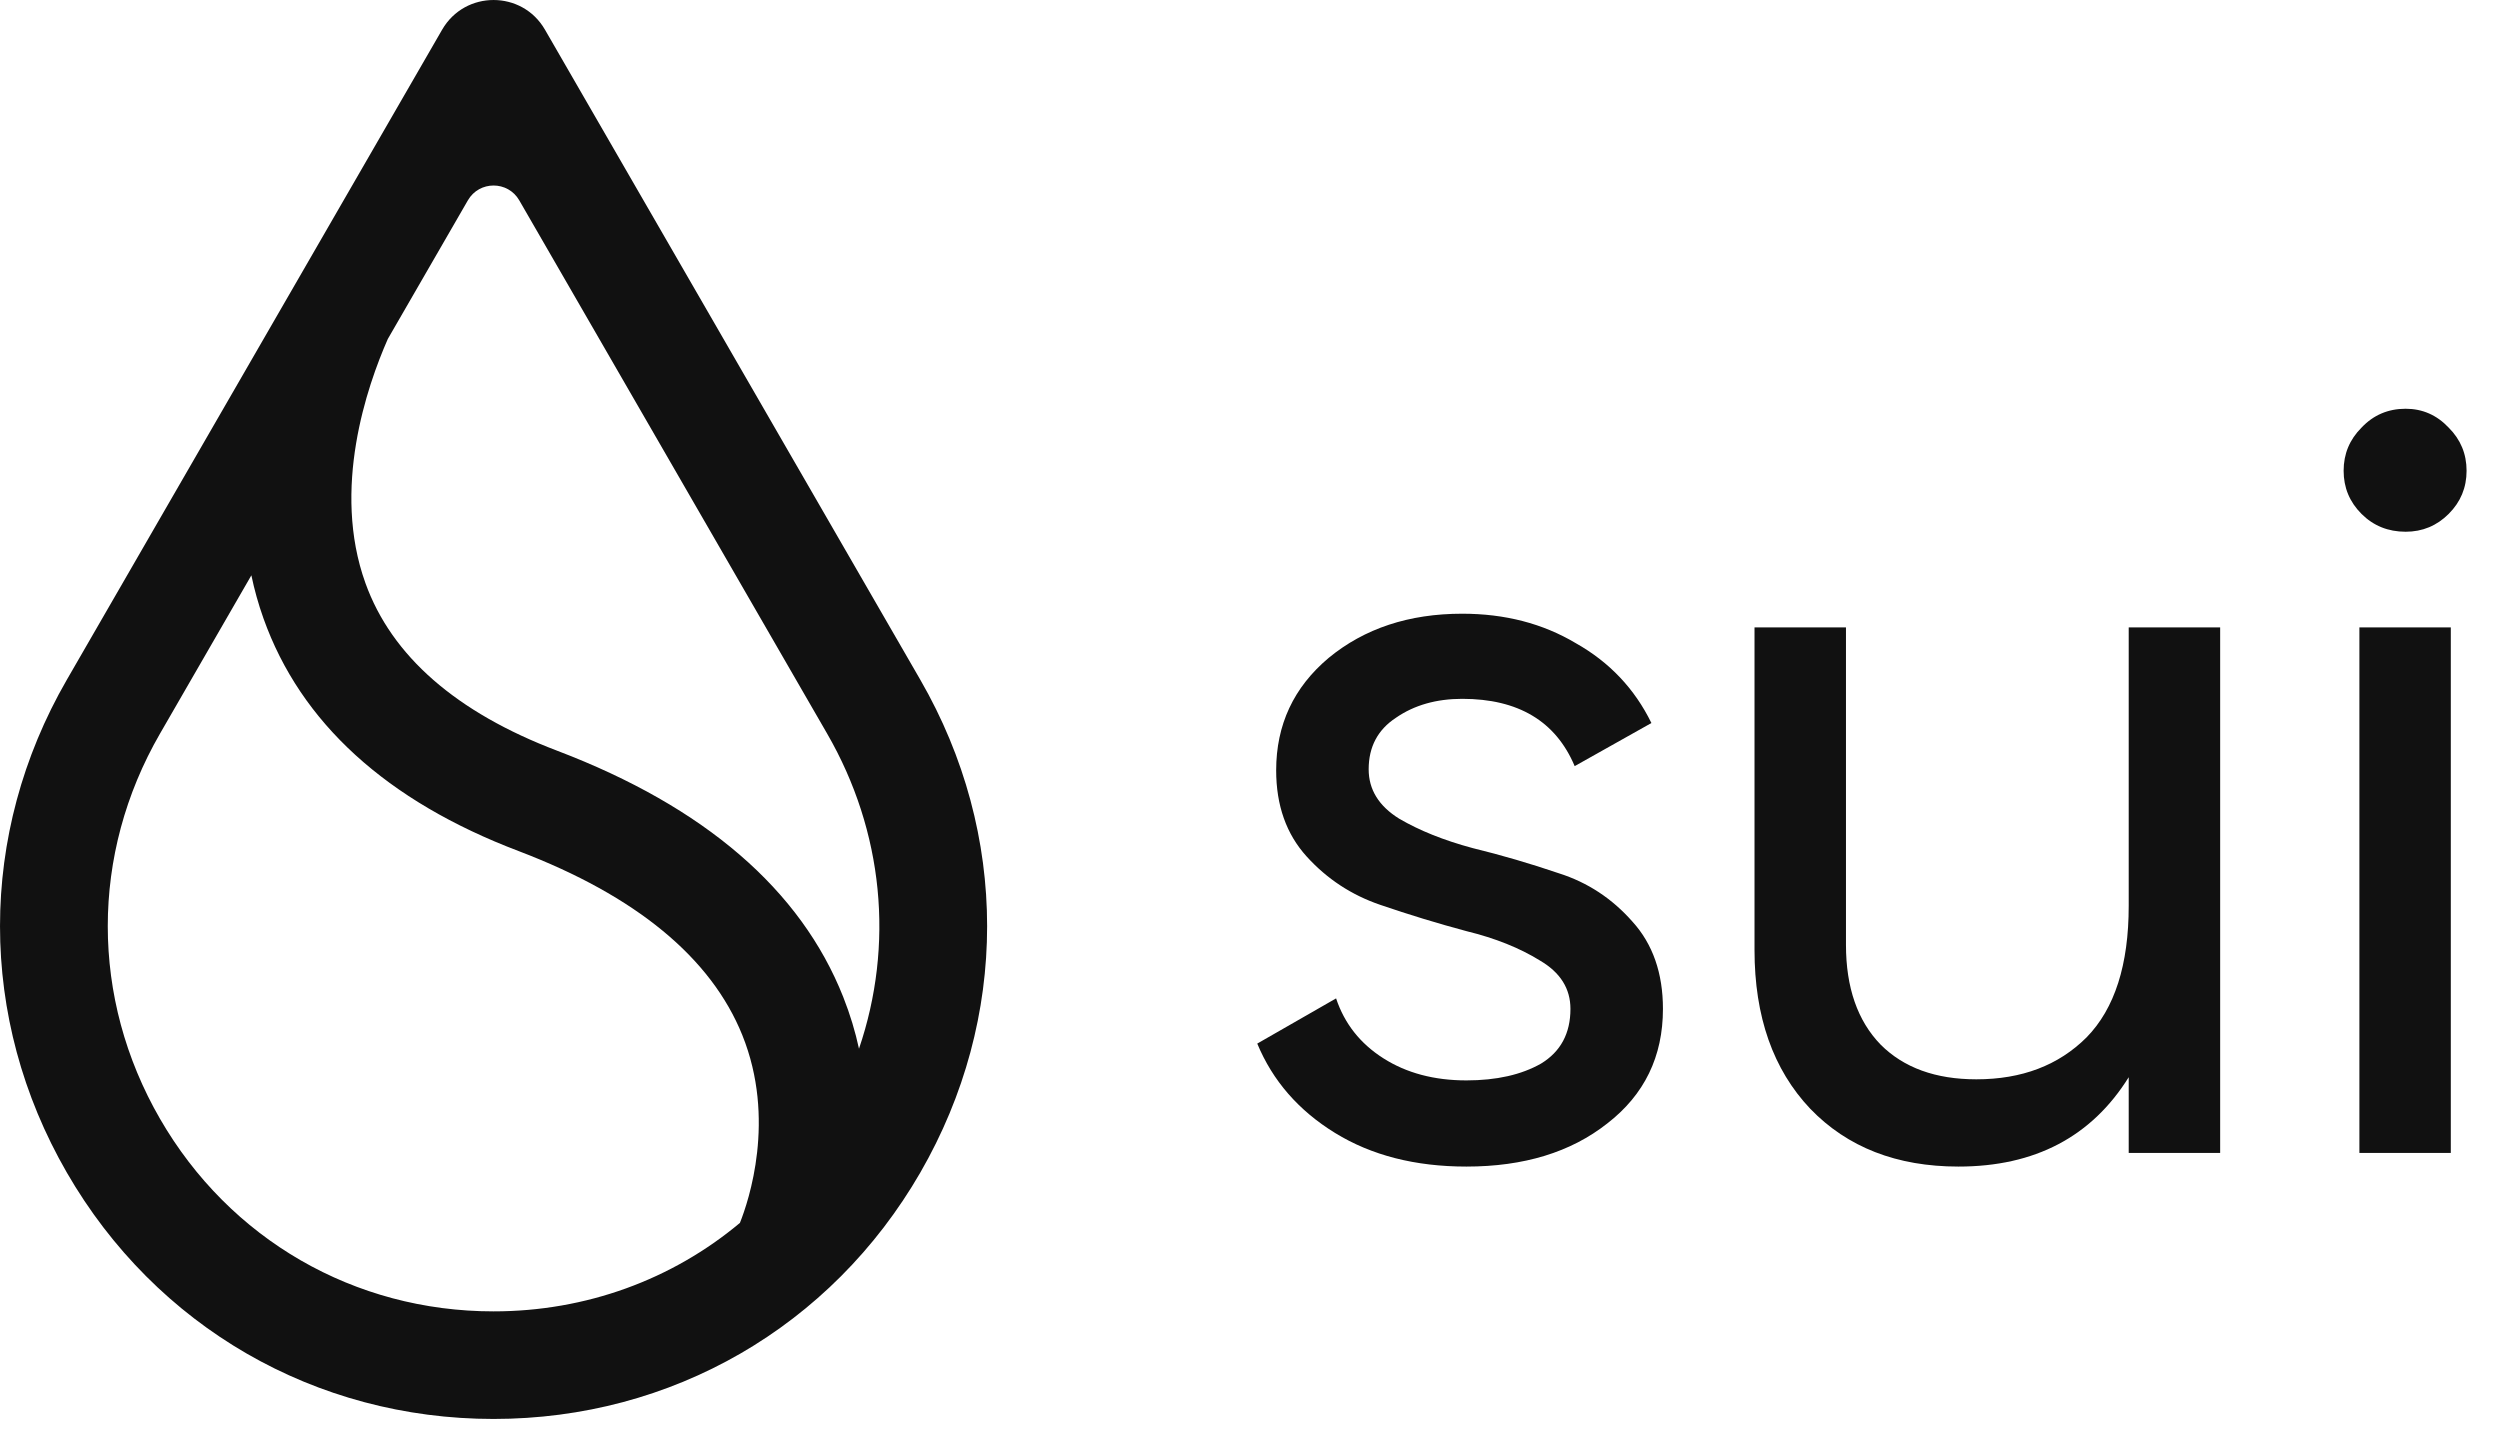 <svg width="62" height="36" viewBox="0 0 62 36" fill="none" xmlns="http://www.w3.org/2000/svg">
<path d="M33.943 19.078C33.943 19.582 34.195 19.99 34.699 20.303C35.203 20.598 35.811 20.842 36.523 21.033C37.236 21.207 37.948 21.415 38.661 21.658C39.373 21.884 39.981 22.284 40.486 22.858C40.989 23.413 41.241 24.135 41.241 25.021C41.241 26.203 40.781 27.15 39.86 27.862C38.956 28.575 37.792 28.931 36.367 28.931C35.098 28.931 34.012 28.653 33.109 28.097C32.205 27.541 31.562 26.802 31.18 25.881L33.135 24.76C33.343 25.386 33.734 25.881 34.308 26.246C34.881 26.611 35.568 26.794 36.367 26.794C37.114 26.794 37.731 26.654 38.218 26.377C38.704 26.081 38.947 25.629 38.947 25.021C38.947 24.517 38.696 24.117 38.192 23.822C37.688 23.509 37.079 23.266 36.367 23.092C35.654 22.901 34.942 22.684 34.23 22.44C33.517 22.197 32.909 21.797 32.405 21.241C31.901 20.685 31.649 19.973 31.649 19.104C31.649 17.974 32.083 17.045 32.952 16.315C33.839 15.585 34.942 15.22 36.263 15.22C37.323 15.22 38.261 15.463 39.078 15.95C39.912 16.419 40.538 17.079 40.955 17.931L39.052 19C38.583 17.887 37.653 17.331 36.263 17.331C35.62 17.331 35.072 17.488 34.62 17.8C34.169 18.096 33.943 18.522 33.943 19.078Z" fill="#111111"/>
<path d="M52.792 15.559H55.06V28.592H52.792V26.715C51.871 28.192 50.464 28.931 48.569 28.931C47.04 28.931 45.815 28.453 44.894 27.497C43.973 26.524 43.512 25.212 43.512 23.561V15.559H45.78V23.431C45.78 24.491 46.067 25.316 46.64 25.907C47.214 26.481 48.005 26.767 49.013 26.767C50.142 26.767 51.054 26.42 51.749 25.725C52.445 25.012 52.792 23.926 52.792 22.466V15.559Z" fill="#111111"/>
<path d="M59.66 13.187C59.225 13.187 58.86 13.039 58.565 12.744C58.269 12.448 58.122 12.092 58.122 11.675C58.122 11.258 58.269 10.902 58.565 10.606C58.86 10.293 59.225 10.137 59.66 10.137C60.077 10.137 60.433 10.293 60.728 10.606C61.024 10.902 61.171 11.258 61.171 11.675C61.171 12.092 61.024 12.448 60.728 12.744C60.433 13.039 60.077 13.187 59.66 13.187ZM58.513 28.592V15.559H60.78V28.592H58.513Z" fill="#111111"/>
<path fill-rule="evenodd" clip-rule="evenodd" d="M1.657 29.079C3.866 32.906 7.822 35.19 12.24 35.19C16.658 35.19 20.614 32.906 22.824 29.079C25.033 25.253 25.033 20.685 22.824 16.859L13.515 0.736C12.949 -0.245 11.532 -0.245 10.965 0.736L1.657 16.859C-0.552 20.684 -0.552 25.253 1.657 29.079ZM9.618 8.406L11.603 4.969C11.886 4.478 12.595 4.478 12.878 4.969L20.513 18.194C21.916 20.623 22.179 23.435 21.303 26.008C21.212 25.588 21.084 25.159 20.912 24.725C19.858 22.063 17.473 20.01 13.823 18.62C11.314 17.668 9.712 16.268 9.062 14.459C8.223 12.127 9.099 9.584 9.618 8.406ZM6.234 14.268L3.968 18.194C2.241 21.184 2.241 24.755 3.968 27.746C5.695 30.737 8.787 32.522 12.24 32.522C14.534 32.522 16.669 31.734 18.35 30.328C18.57 29.776 19.249 27.756 18.41 25.673C17.635 23.75 15.771 22.215 12.868 21.109C9.587 19.865 7.455 17.922 6.534 15.336C6.407 14.98 6.308 14.623 6.234 14.268Z" fill="#111111"/>
</svg>
